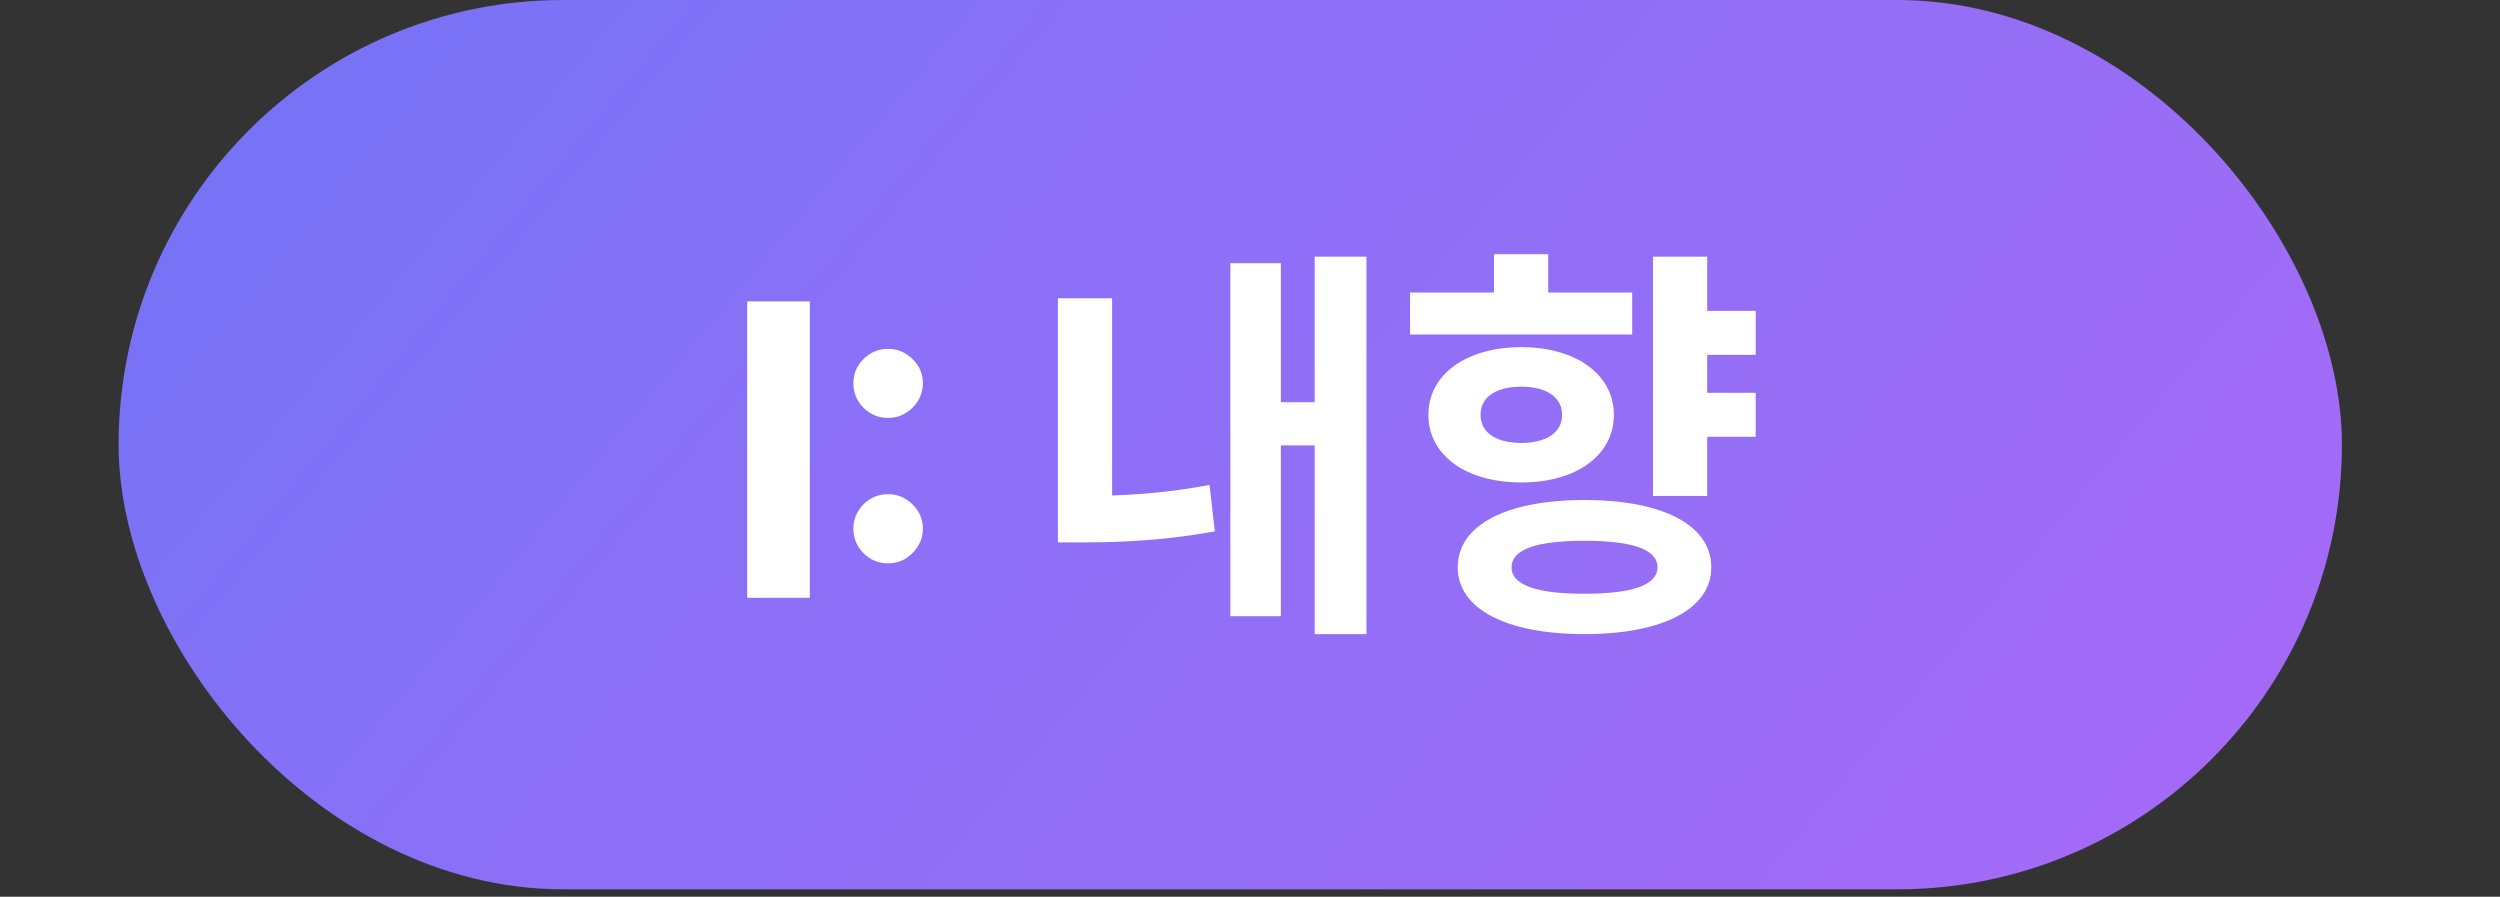 <svg width="92" height="33" viewBox="0 0 92 33" fill="none" xmlns="http://www.w3.org/2000/svg">
<rect x="0" y="0" width="92" height="33" fill="#333333" stroke="none"/>
<rect x="4.364" width="81.818" height="32.727" rx="16.364" fill="url(#paint0_linear_434_90)"/>
<path d="M29.802 11.091V22H27.496V11.091H29.802ZM32.684 20.732C32.332 20.732 32.03 20.608 31.778 20.359C31.529 20.111 31.405 19.809 31.405 19.454C31.405 19.106 31.529 18.808 31.778 18.559C32.03 18.31 32.332 18.186 32.684 18.186C33.025 18.186 33.323 18.31 33.578 18.559C33.834 18.808 33.962 19.106 33.962 19.454C33.962 19.688 33.902 19.903 33.781 20.098C33.664 20.29 33.509 20.445 33.317 20.562C33.126 20.675 32.914 20.732 32.684 20.732ZM32.684 15.379C32.332 15.379 32.03 15.255 31.778 15.006C31.529 14.758 31.405 14.456 31.405 14.101C31.405 13.752 31.529 13.456 31.778 13.211C32.03 12.962 32.332 12.838 32.684 12.838C33.025 12.838 33.323 12.962 33.578 13.211C33.834 13.456 33.962 13.752 33.962 14.101C33.962 14.338 33.902 14.555 33.781 14.75C33.664 14.942 33.509 15.095 33.317 15.209C33.126 15.322 32.914 15.379 32.684 15.379ZM48.381 9.445V23.335H50.286V9.445H48.381ZM46.566 14.8V16.39H48.876V14.8H46.566ZM45.276 9.685V22.675H47.136V9.685H45.276ZM38.931 10.975V19H40.926V10.975H38.931ZM38.931 18.25V19.96H39.891C41.301 19.96 42.891 19.885 44.706 19.555L44.511 17.845C42.786 18.175 41.226 18.25 39.891 18.25H38.931ZM62.21 11.44V13.06H64.61V11.44H62.21ZM62.21 14.455V16.075H64.61V14.455H62.21ZM60.83 9.445V18.25H62.825V9.445H60.83ZM58.31 18.4C55.445 18.4 53.645 19.315 53.645 20.875C53.645 22.42 55.445 23.335 58.31 23.335C61.175 23.335 62.975 22.42 62.975 20.875C62.975 19.315 61.175 18.4 58.31 18.4ZM58.31 19.9C60.065 19.9 60.995 20.215 60.995 20.875C60.995 21.535 60.065 21.85 58.31 21.85C56.555 21.85 55.625 21.535 55.625 20.875C55.625 20.215 56.555 19.9 58.31 19.9ZM51.89 10.765V12.31H60.065V10.765H51.89ZM55.985 12.775C53.96 12.775 52.565 13.78 52.565 15.265C52.565 16.765 53.96 17.755 55.985 17.755C57.995 17.755 59.39 16.765 59.39 15.265C59.39 13.78 57.995 12.775 55.985 12.775ZM55.985 14.23C56.87 14.23 57.485 14.59 57.485 15.265C57.485 15.94 56.87 16.3 55.985 16.3C55.085 16.3 54.485 15.94 54.485 15.265C54.485 14.59 55.085 14.23 55.985 14.23ZM54.98 9.355V11.59H56.975V9.355H54.98Z" fill="white"/>
<defs>
<linearGradient id="paint0_linear_434_90" x1="4.364" y1="2.301" x2="67.694" y2="54.961" gradientUnits="userSpaceOnUse">
<stop stop-color="#7373F6"/>
<stop offset="0.361" stop-color="#8B70F7"/>
<stop offset="0.635" stop-color="#956EF6"/>
<stop offset="1" stop-color="#A869F7"/>
</linearGradient>
</defs>
</svg>
